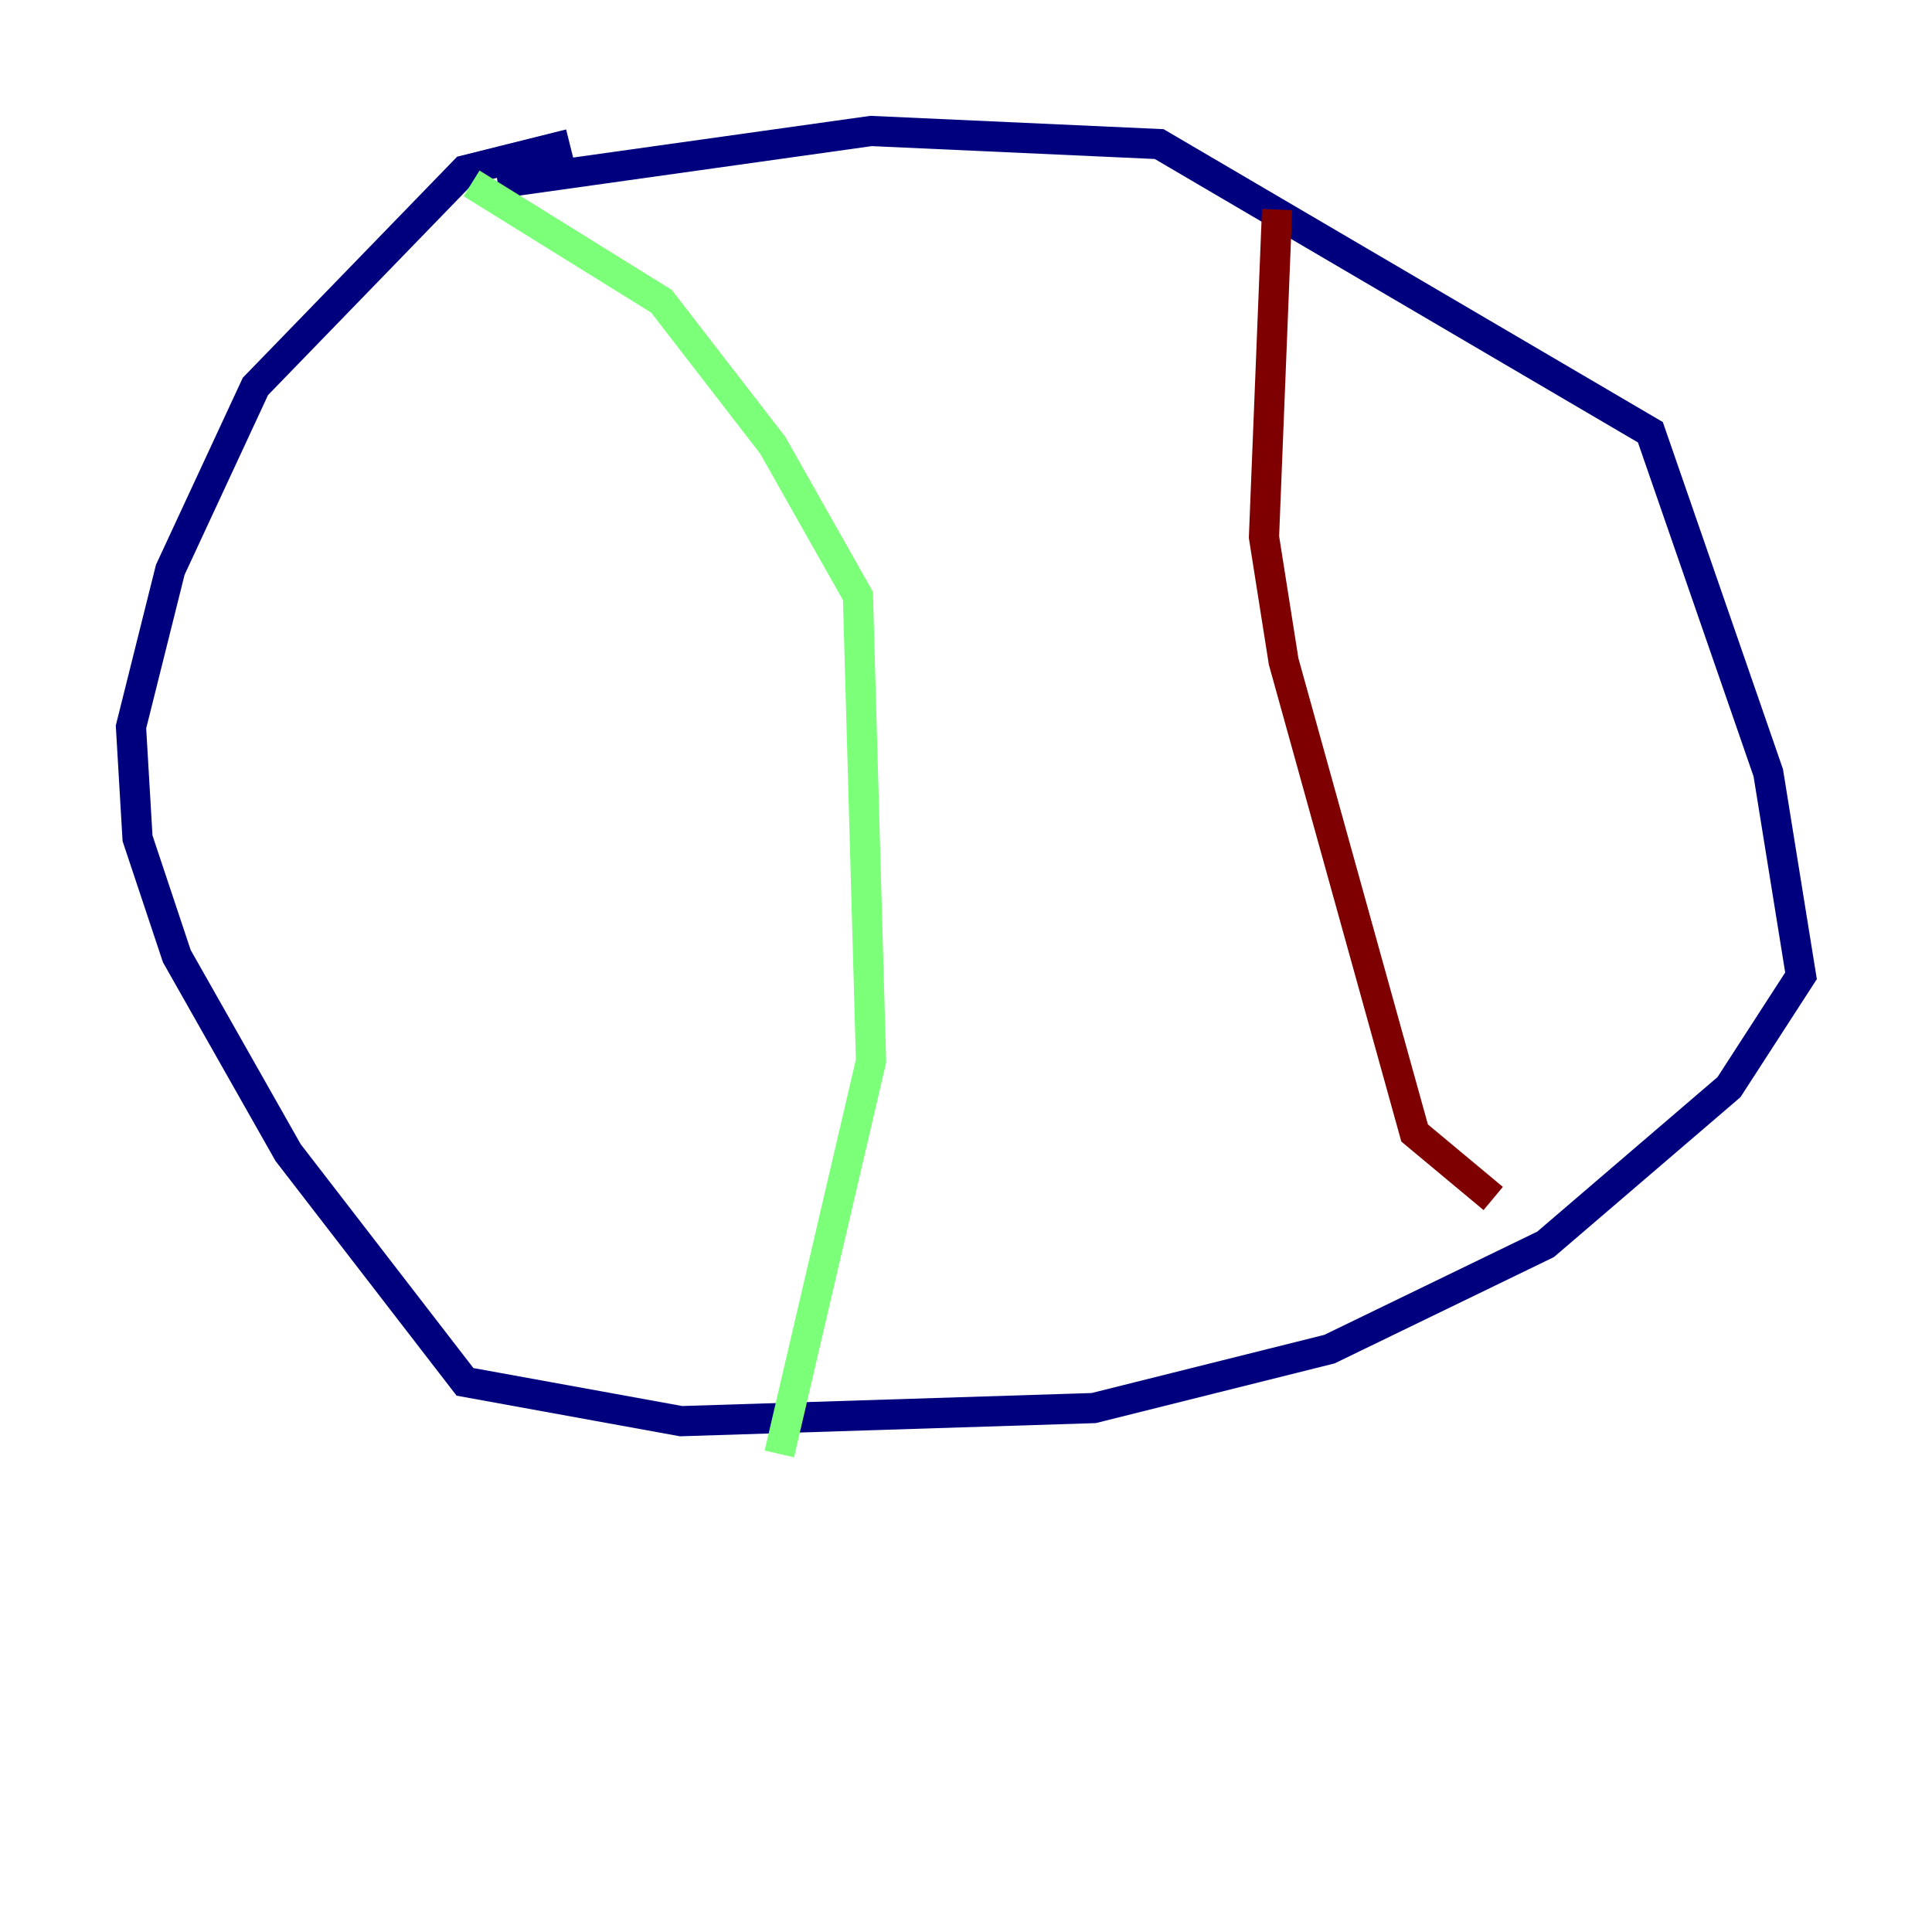 <?xml version="1.0" encoding="utf-8" ?>
<svg baseProfile="tiny" height="128" version="1.2" viewBox="0,0,128,128" width="128" xmlns="http://www.w3.org/2000/svg" xmlns:ev="http://www.w3.org/2001/xml-events" xmlns:xlink="http://www.w3.org/1999/xlink"><defs /><polyline fill="none" points="37.749,9.546 30.807,11.281 16.922,25.6 11.281,37.749 8.678,48.163 9.112,55.539 11.715,63.349 19.091,76.366 30.807,91.552 45.125,94.156 72.461,93.288 88.081,89.383 102.4,82.441 114.549,72.027 119.322,64.651 117.153,51.2 109.342,28.637 76.8,9.546 57.709,8.678 32.976,12.149" stroke="#00007f" stroke-width="2" /><polyline fill="none" points="31.241,12.149 43.824,19.959 51.2,29.505 56.841,39.485 57.709,70.291 51.634,96.325" stroke="#7cff79" stroke-width="2" /><polyline fill="none" points="84.61,13.885 83.742,35.58 85.044,43.824 93.722,75.064 98.929,79.403" stroke="#7f0000" stroke-width="2" /></svg>